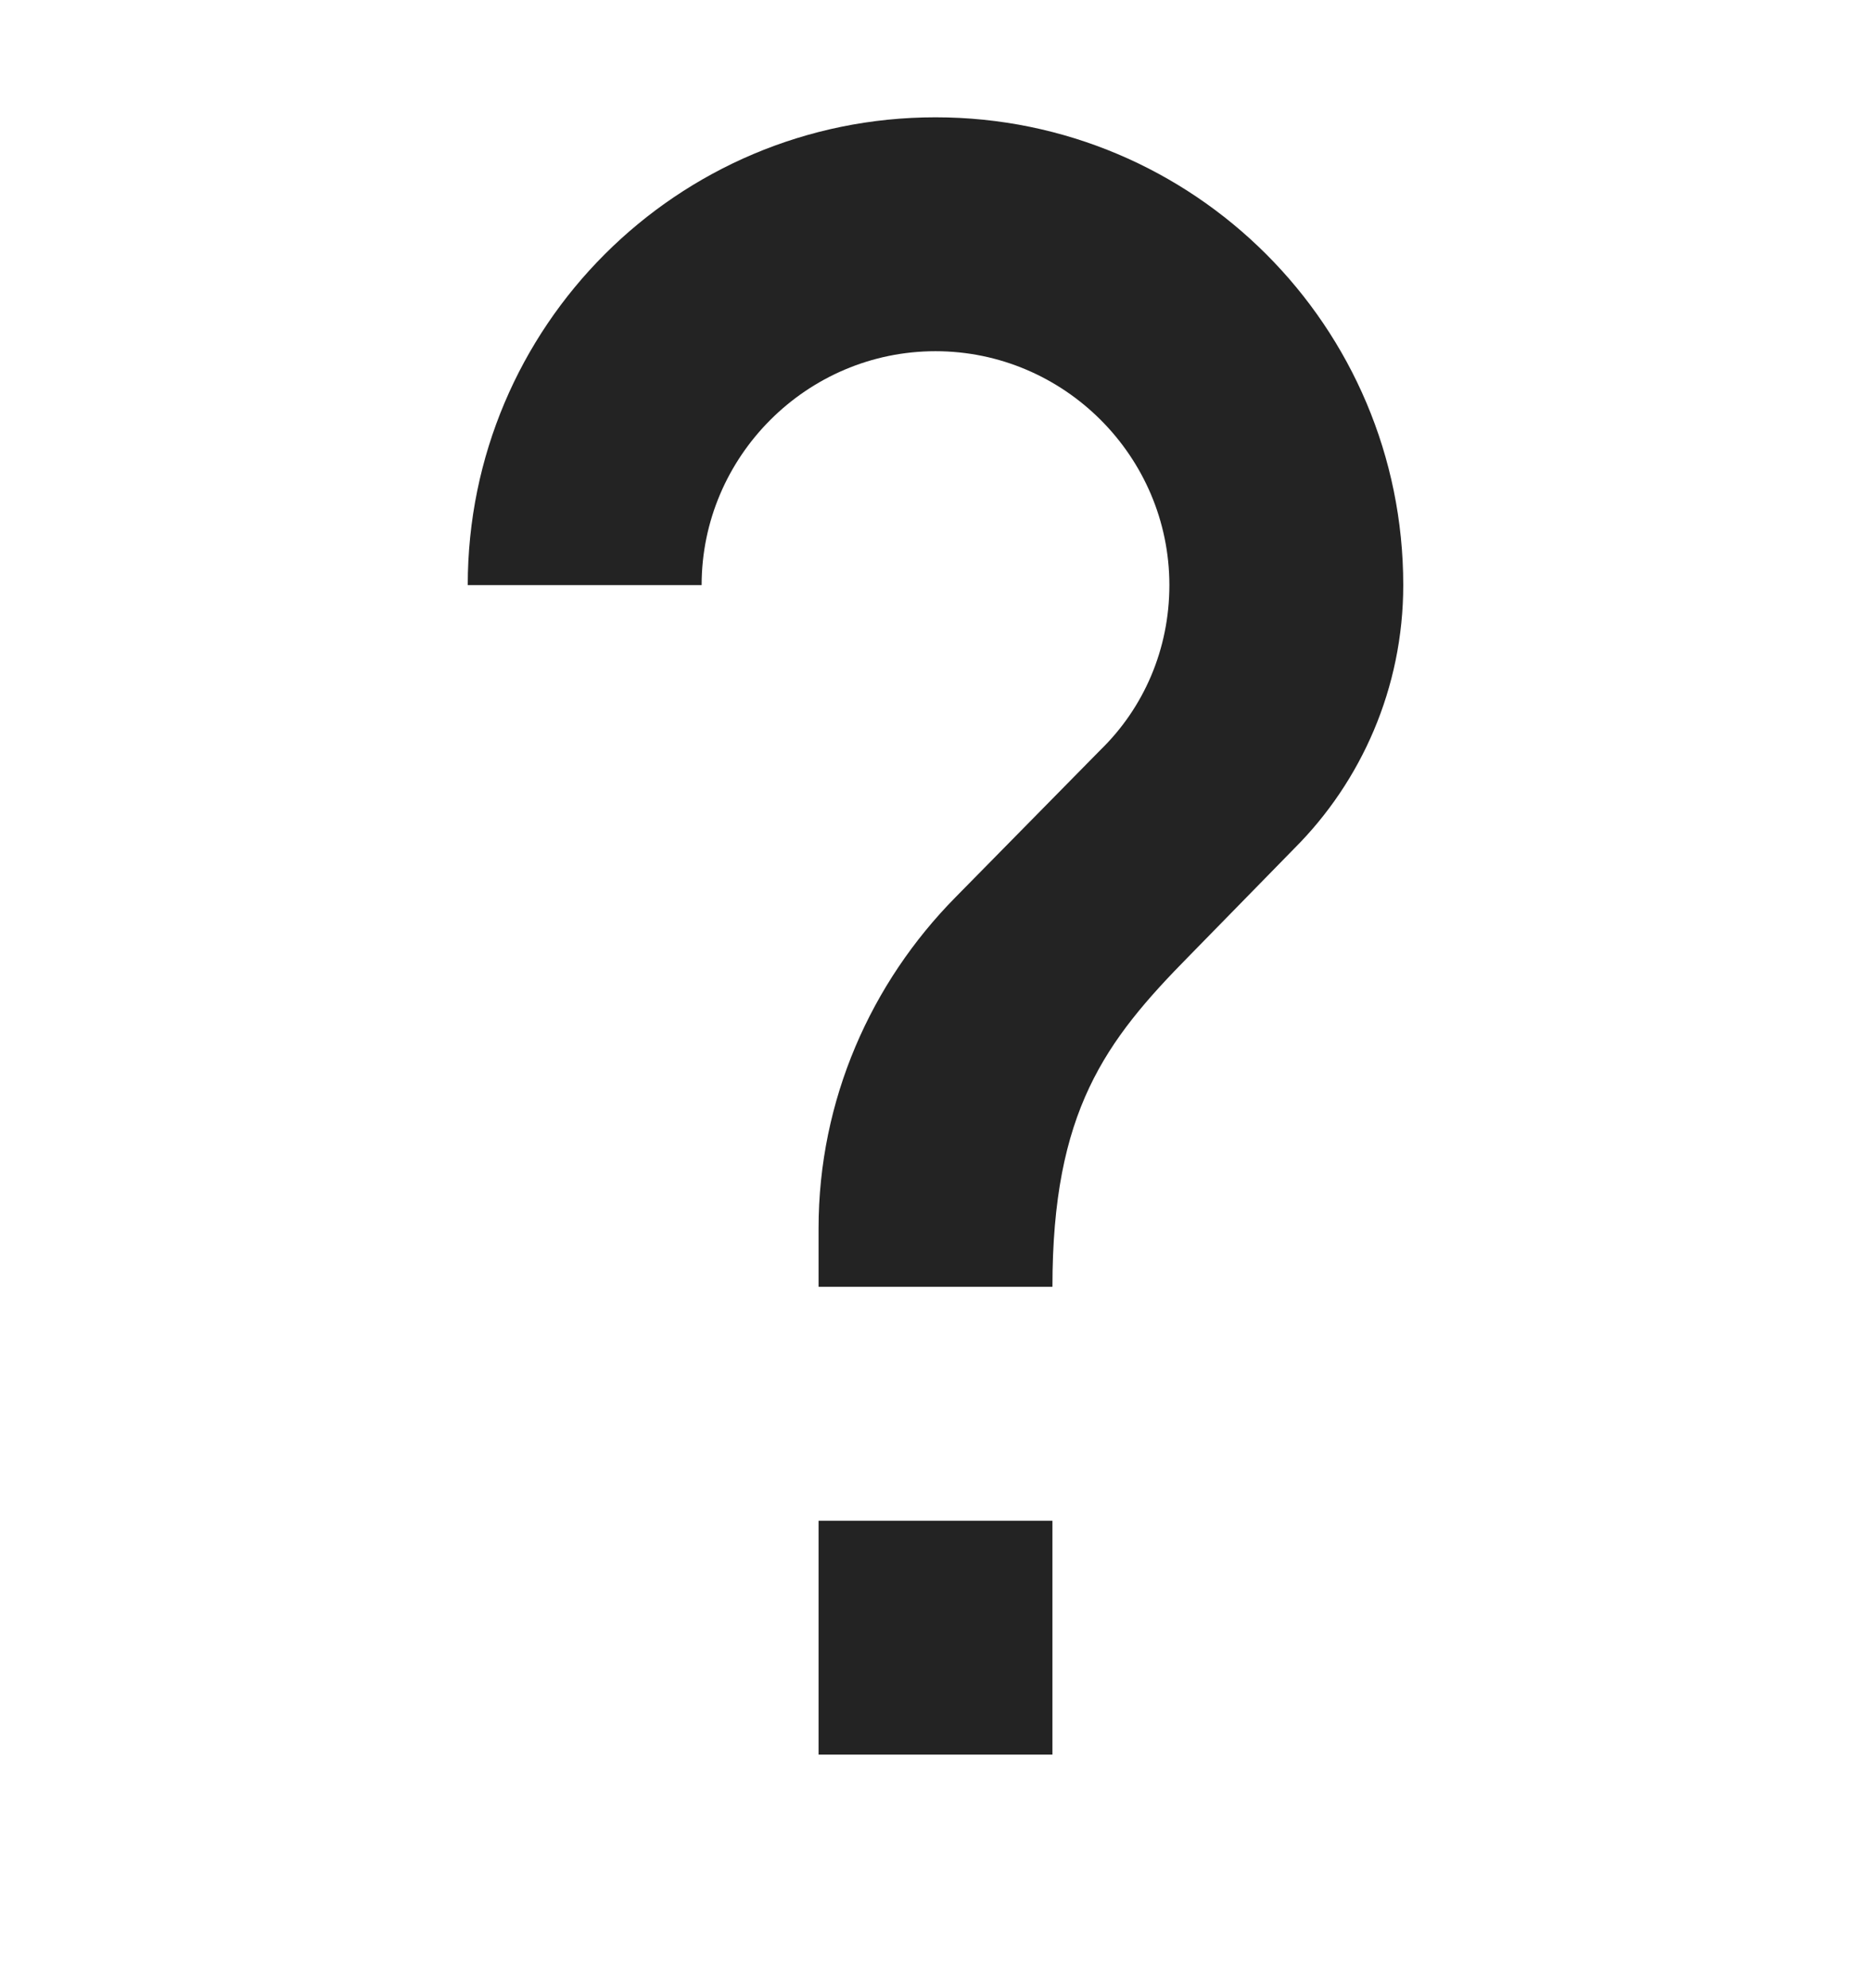 <svg width="16" height="17" viewBox="0 0 16 17" fill="none" xmlns="http://www.w3.org/2000/svg">
<path d="M9 15.003H7V13.003H9V15.003ZM11.07 7.253L10.17 8.173C9.45 8.903 9 9.503 9 11.003H7V10.503C7 9.403 7.45 8.403 8.17 7.673L9.41 6.413C9.78 6.053 10 5.553 10 5.003C10 3.903 9.1 3.003 8 3.003C6.9 3.003 6 3.903 6 5.003H4C4 2.793 5.79 1.003 8 1.003C10.21 1.003 12 2.793 12 5.003C12 5.883 11.64 6.683 11.07 7.253Z" fill="#232323"/>
</svg>
